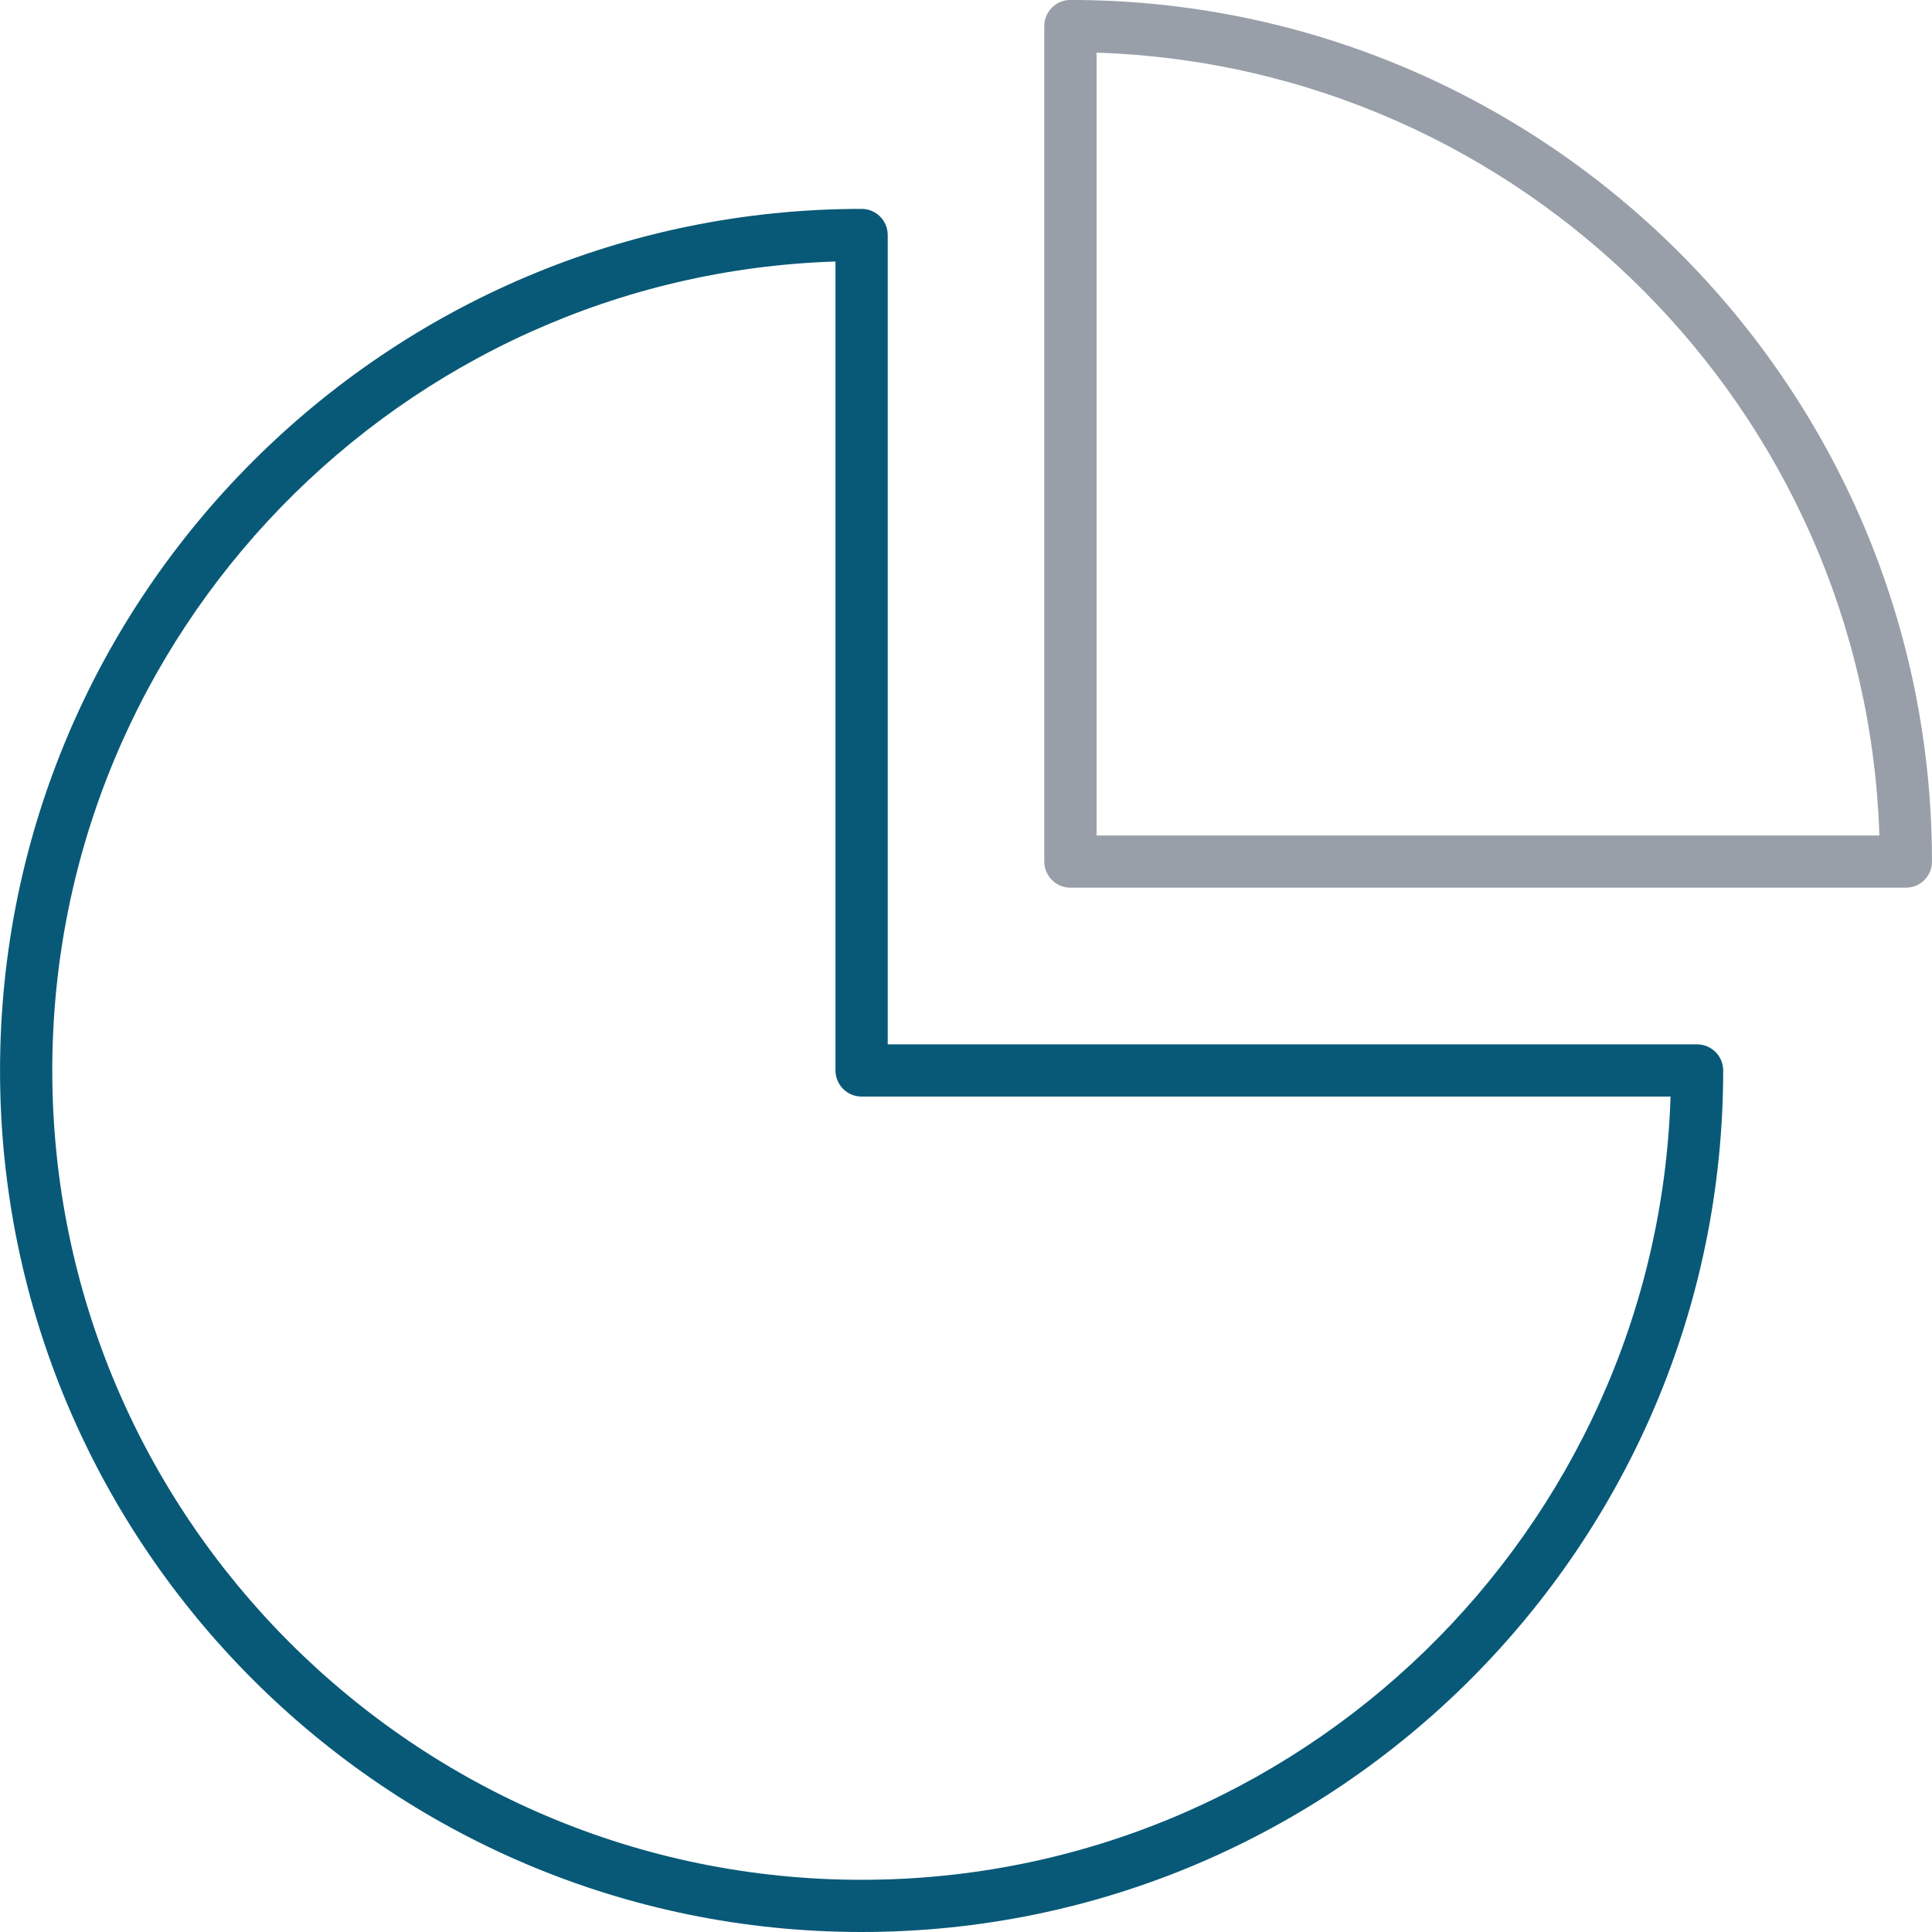<?xml version="1.0" encoding="utf-8"?>
<!-- Generator: Adobe Illustrator 17.0.0, SVG Export Plug-In . SVG Version: 6.00 Build 0)  -->
<!DOCTYPE svg PUBLIC "-//W3C//DTD SVG 1.1//EN" "http://www.w3.org/Graphics/SVG/1.1/DTD/svg11.dtd">
<svg version="1.1" id="Capa_1" xmlns="http://www.w3.org/2000/svg" xmlns:xlink="http://www.w3.org/1999/xlink" x="0px" y="0px"
	 width="50px" height="50px" viewBox="0 0 50 50" enable-background="new 0 0 50 50" xml:space="preserve">
<g>
	<g>
		<path fill="#085977" d="M22.298,50C10.003,50,0.001,39.997,0.001,27.703c0-12.295,10.003-22.297,22.297-22.297
			c0.373,0,0.676,0.303,0.676,0.676v20.946H43.92c0.373,0,0.676,0.303,0.676,0.676C44.595,39.997,34.592,50,22.298,50z
			 M21.622,6.768C10.384,7.126,1.353,16.38,1.353,27.703c0,11.55,9.396,20.946,20.946,20.946c11.323,0,20.577-9.032,20.935-20.27
			H22.298c-0.373,0-0.676-0.303-0.676-0.676V6.768L21.622,6.768z"/>
		<path fill="#989FA8" d="M49.324,22.973H27.702c-0.373,0-0.676-0.303-0.676-0.676V0.675c0-0.373,0.303-0.676,0.676-0.676
			c12.295,0,22.297,10.003,22.297,22.297C50.001,22.671,49.698,22.973,49.324,22.973z M28.379,21.622h20.259
			C48.286,10.609,39.391,1.715,28.379,1.363V21.622z"/>
	</g>
</g>
</svg>
